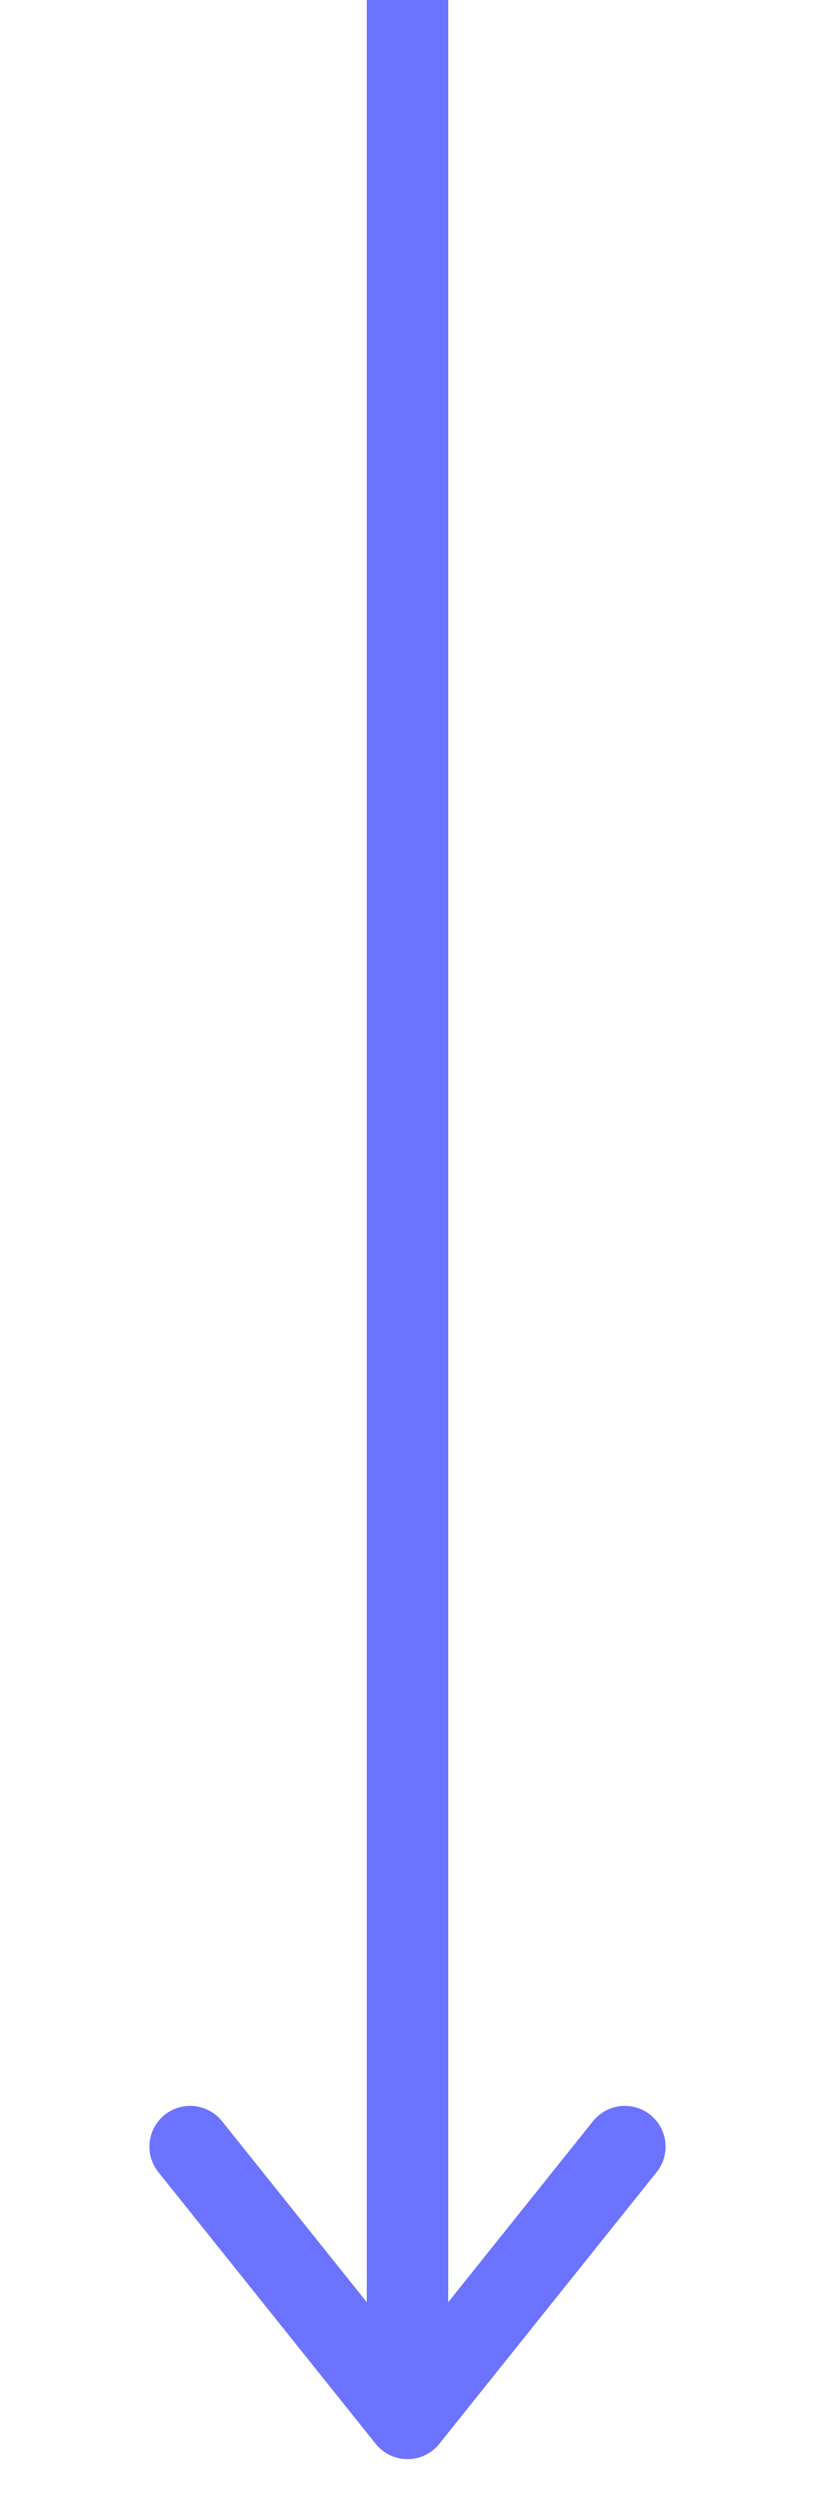 <svg height="92" width="30" xmlns="http://www.w3.org/2000/svg">
  <path d='M15 0 15 89' style='stroke:#6b73ff;stroke-width:3;' />
  <path d='M7 79 15 89 23 79' style='stroke:#6b73ff;stroke-width:3;fill:none;stroke-linejoin:round;stroke-linecap:round' />
</svg>
